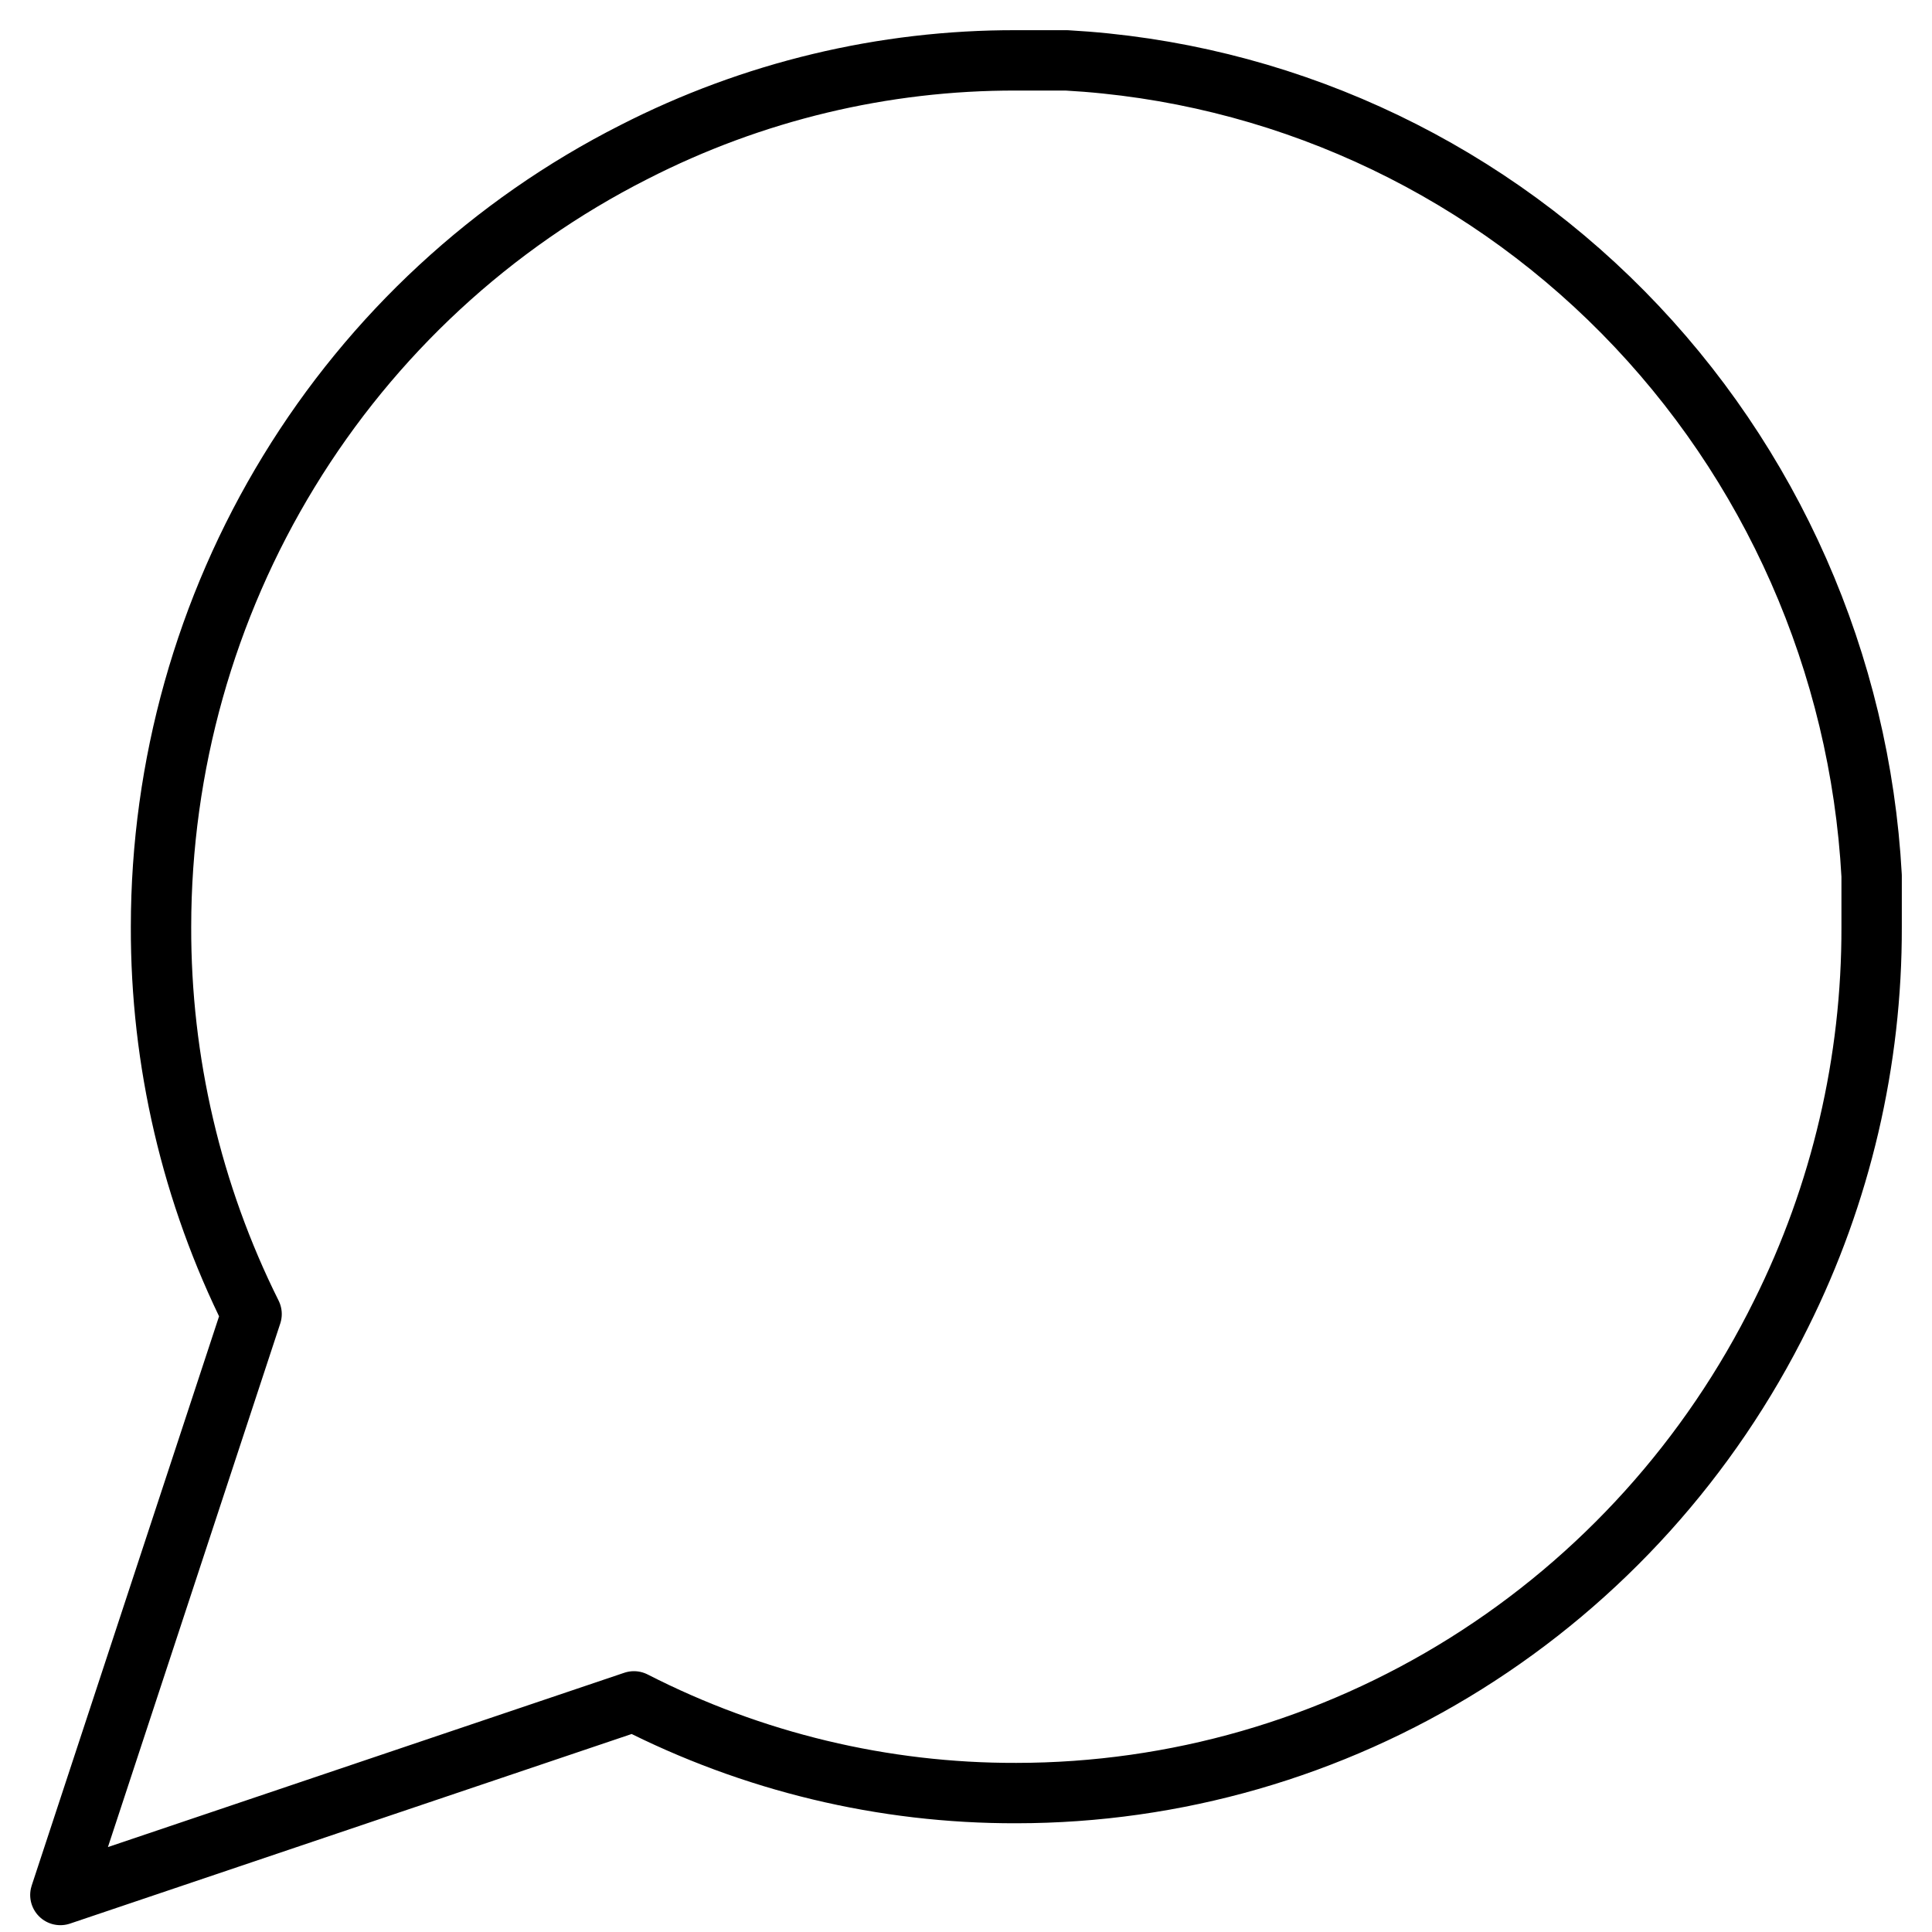 <svg viewBox="0 0 32 32" fill="none" xmlns="http://www.w3.org/2000/svg">
<path d="M31 15.35C31.006 17.578 30.492 19.776 29.5 21.765C28.324 24.148 26.516 26.153 24.279 27.554C22.042 28.955 19.464 29.698 16.833 29.699C14.633 29.705 12.463 29.184 10.5 28.18L1 31.387L4.167 21.765C3.175 19.776 2.661 17.578 2.667 15.35C2.668 12.685 3.401 10.074 4.785 7.808C6.168 5.542 8.147 3.711 10.5 2.519C12.463 1.515 14.633 0.994 16.833 1H17.667C21.14 1.194 24.422 2.679 26.882 5.171C29.342 7.663 30.808 10.987 31 14.506V15.35Z" fill='' stroke="currentColor" stroke-linecap="round" stroke-linejoin="round"/>
</svg>

